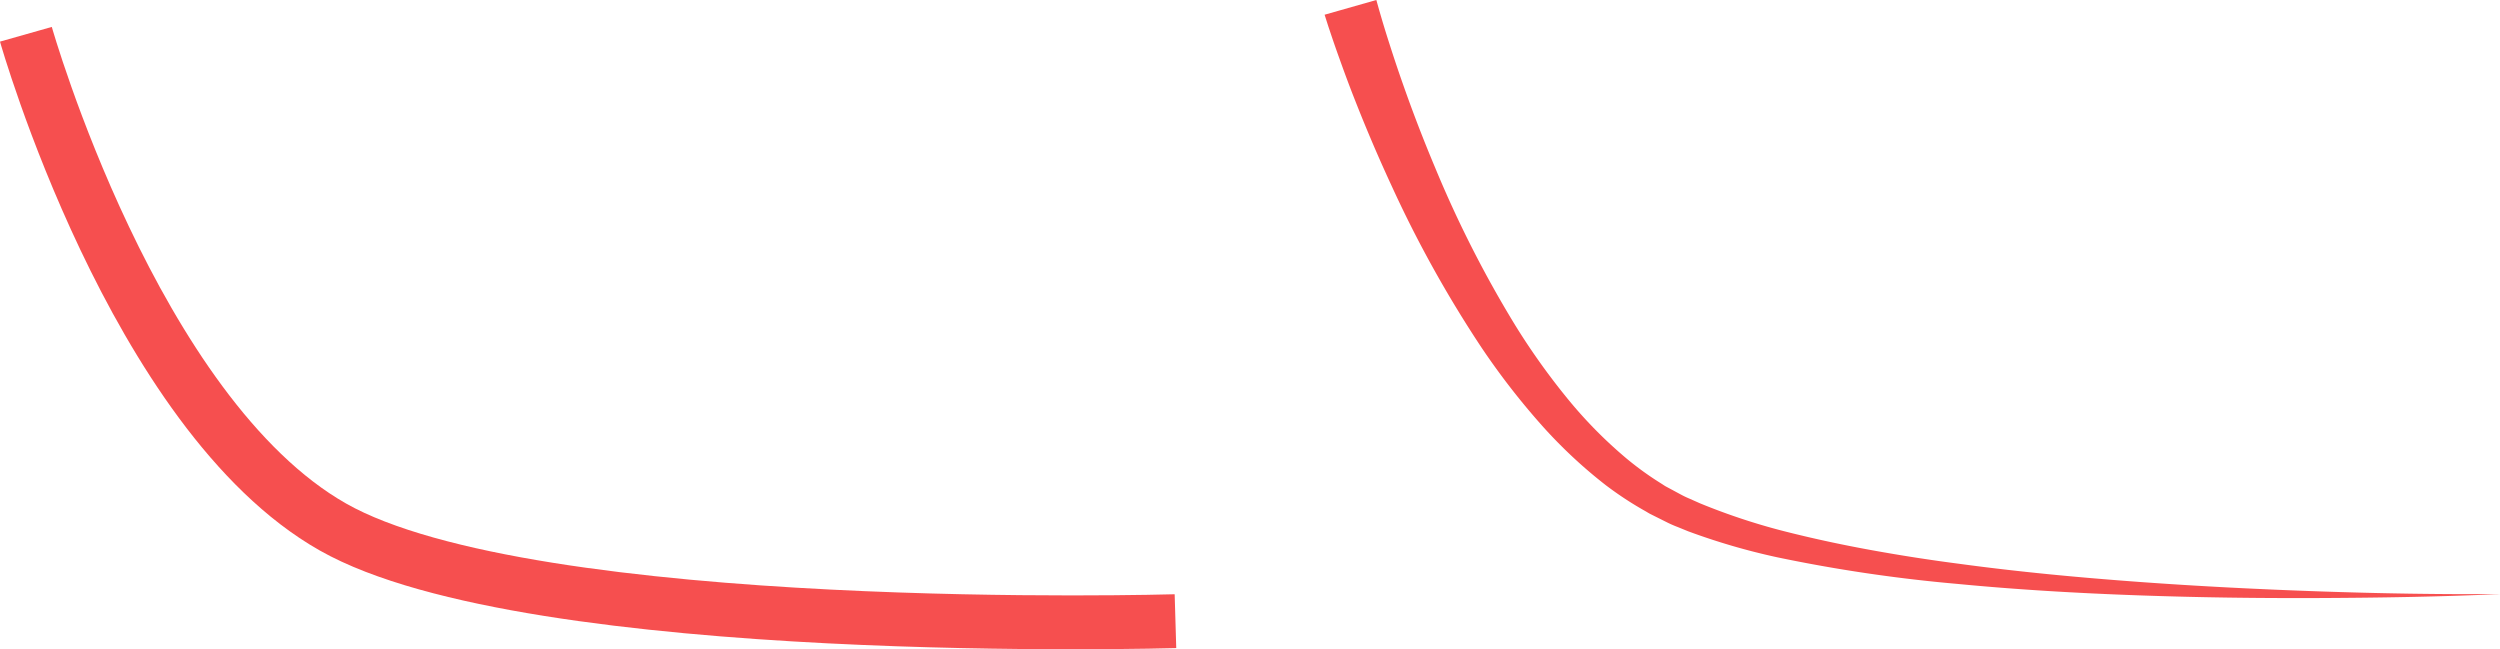 <svg xmlns="http://www.w3.org/2000/svg" viewBox="0 0 928.62 241.17"><path d="M511.24 0l1.07 3.83 1.15 3.93q1.17 3.93 2.43 7.85c1.67 5.24 3.4 10.46 5.24 15.65q5.46 15.59 11.87 30.83a420.71 420.71 0 0029.79 58.67 255.84 255.84 0 0018.9 26.62 166 166 0 0022.56 23 115.8 115.8 0 0012.93 9.3c.56.35 1.1.75 1.68 1.06l1.74.93 3.49 1.88a36.17 36.17 0 003.6 1.73l3.68 1.64a235.73 235.73 0 0031.07 10.33c10.69 2.73 21.54 5.06 32.46 7.05s21.93 3.71 33 5.14c22.09 3 44.33 5.08 66.62 6.71s44.63 2.75 67 3.52 44.73 1.15 67.12 1c-22.37 1-44.76 1.37-67.16 1.47s-44.81-.2-67.22-1-44.83-2.09-67.21-4.25a570.14 570.14 0 01-66.93-9.89 244.57 244.57 0 01-33-9.63l-4-1.63a42 42 0 01-4-1.76l-4-2-2-1c-.67-.32-1.28-.74-1.92-1.1a127.55 127.55 0 01-14.72-9.65 179.61 179.61 0 01-25.27-23.92 270.44 270.44 0 01-21-27.35 437.11 437.11 0 01-33.22-59.76q-7.18-15.48-13.43-31.36c-2.1-5.28-4.08-10.62-6-16q-1.45-4-2.83-8.08l-1.37-4.08-1.34-4.21z" fill="#f20000" opacity=".69"/><path d="M9.62 12.73s40 141 114 183 313 35 313 35" fill="none" stroke="#f20000" stroke-miterlimit="10" stroke-width="20" opacity=".69"/></svg>
